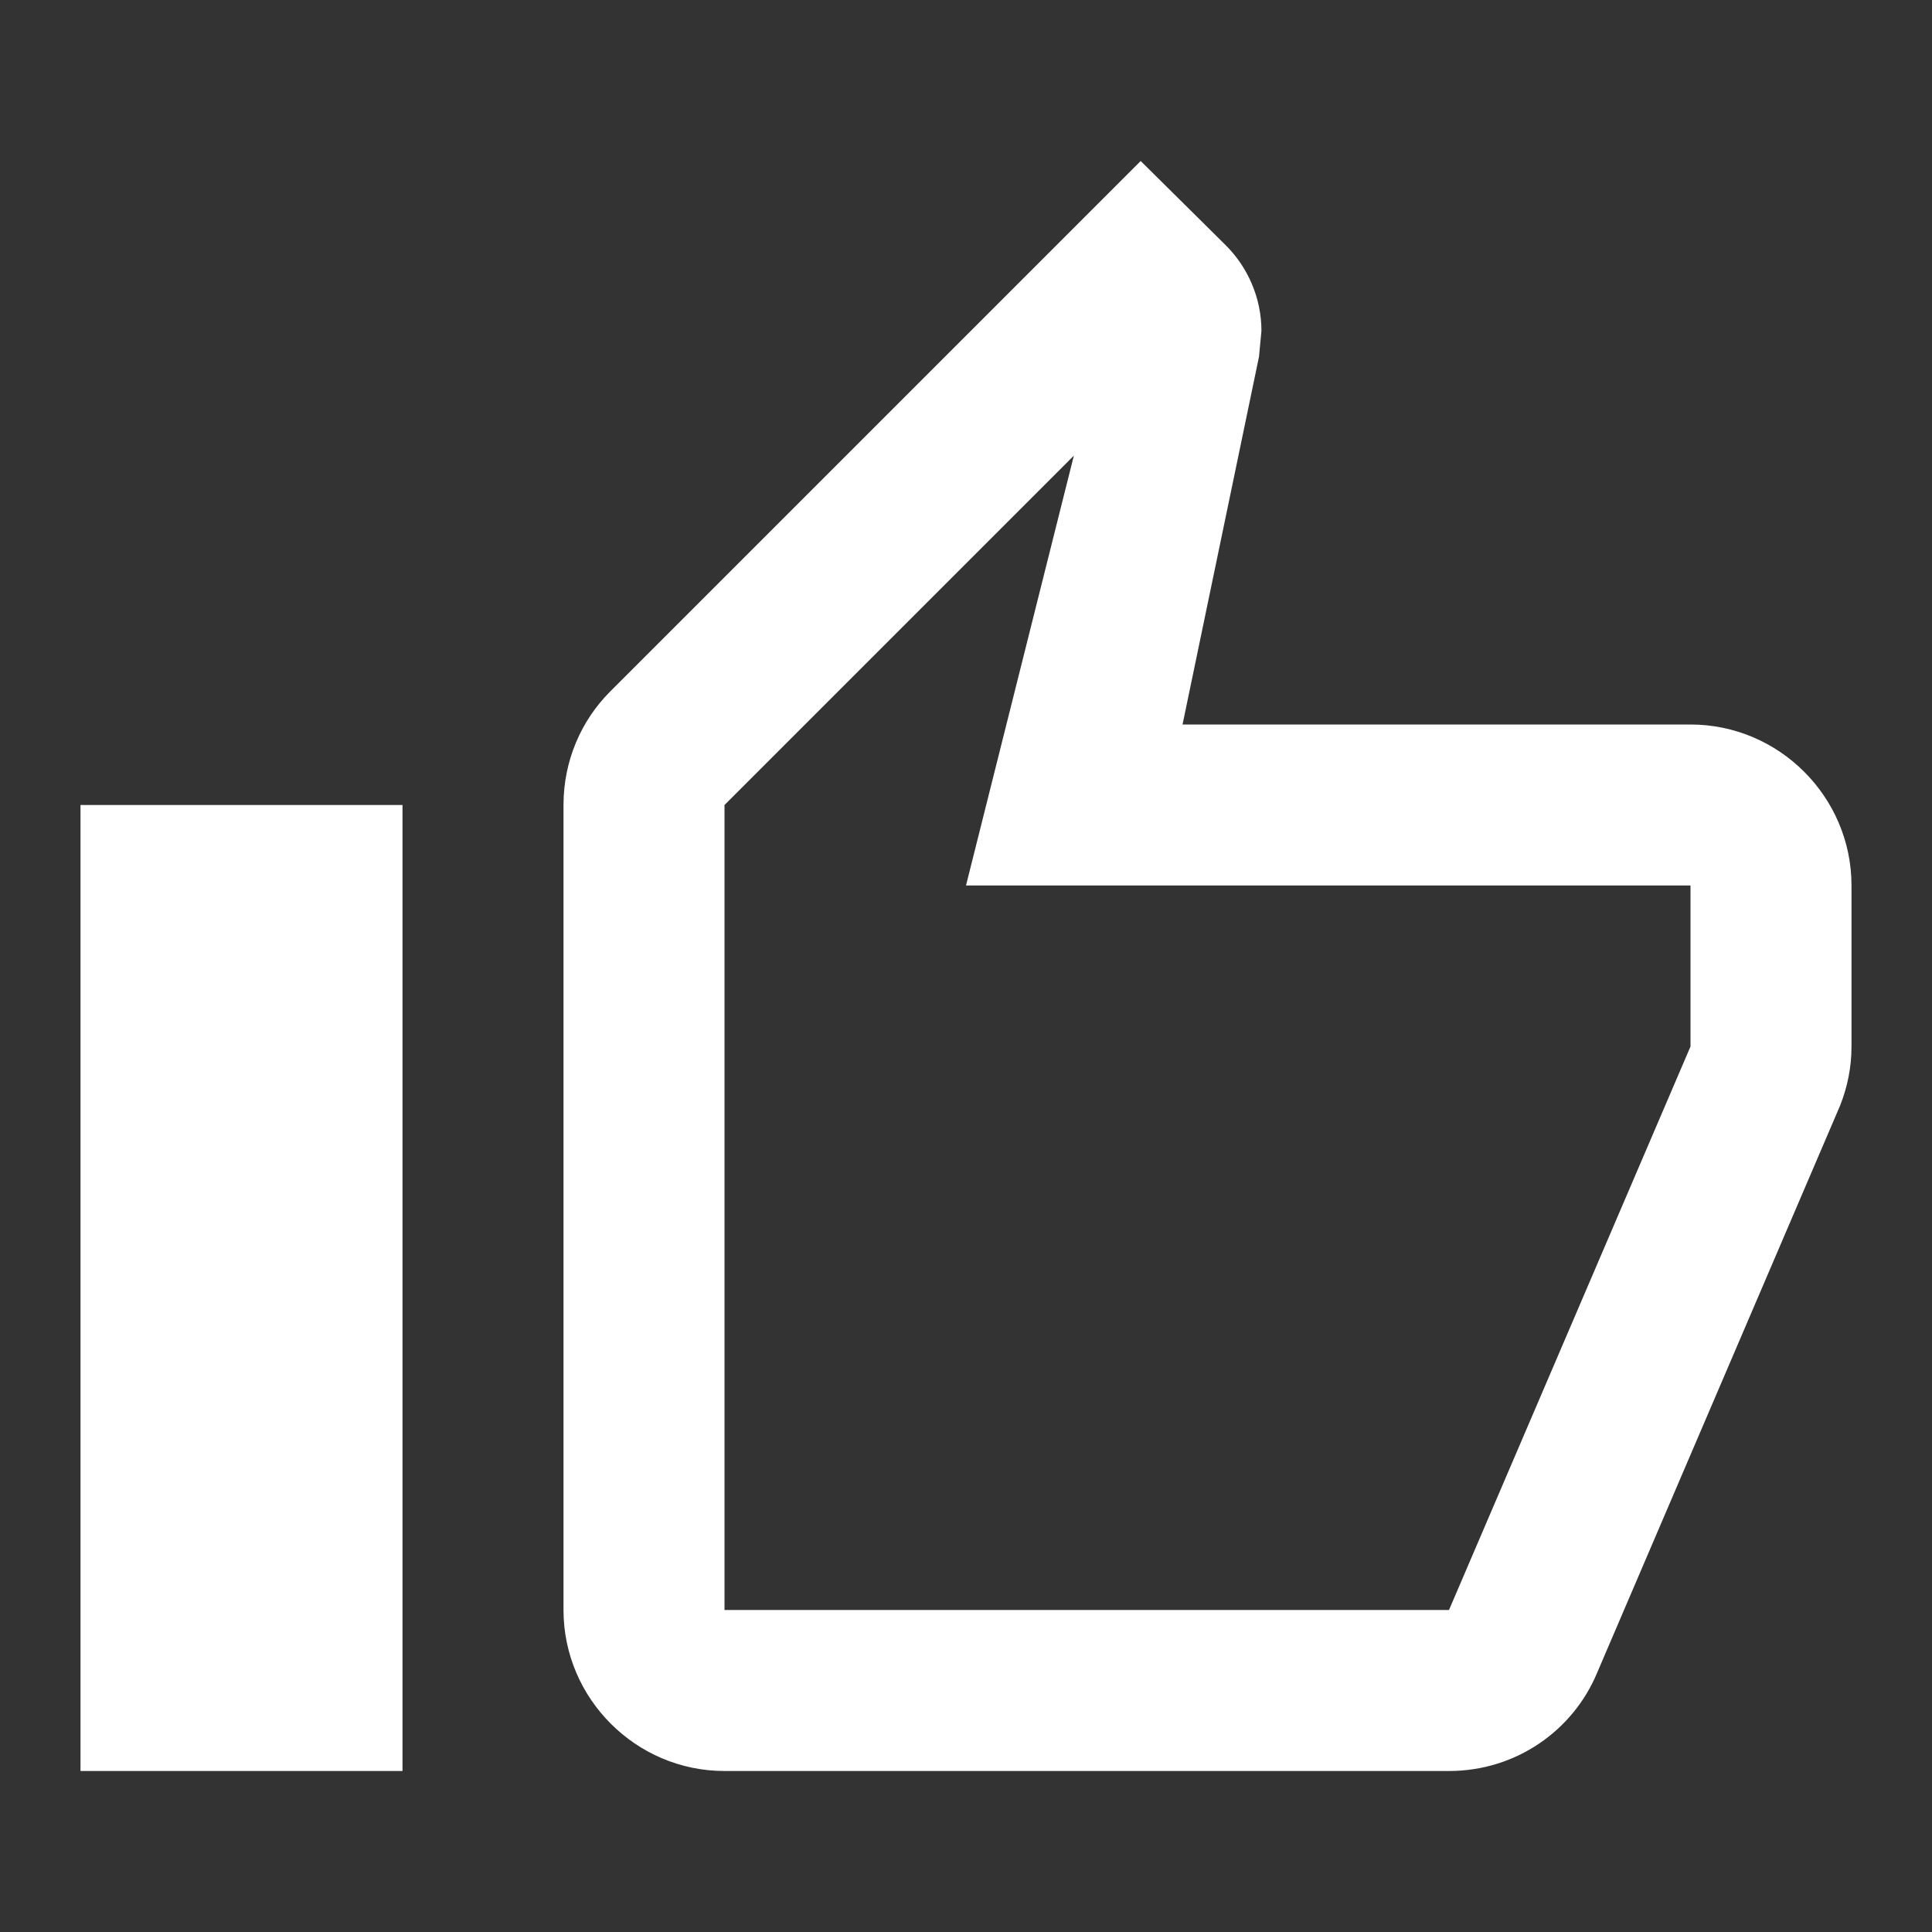 <svg width="12" height="12" viewBox="0 0 12 12" fill="none" xmlns="http://www.w3.org/2000/svg">
<rect x="0" y="0" width="12" height="12" fill="#333333" stroke="none"/>
<path d="M4.5 11H9C9.415 11 9.77 10.75 9.92 10.39L11.43 6.865C11.475 6.75 11.5 6.63 11.5 6.5V5.5C11.5 4.95 11.05 4.5 10.5 4.5H7.345L7.82 2.215L7.835 2.055C7.835 1.85 7.75 1.66 7.615 1.525L7.085 1L3.79 4.295C3.61 4.475 3.5 4.725 3.5 5V10C3.5 10.55 3.95 11 4.5 11ZM4.5 5L6.67 2.83L6 5.5H10.5V6.5L9 10H4.5V5ZM0.5 5H2.5V11H0.5V5Z" fill="white"/>
</svg>
